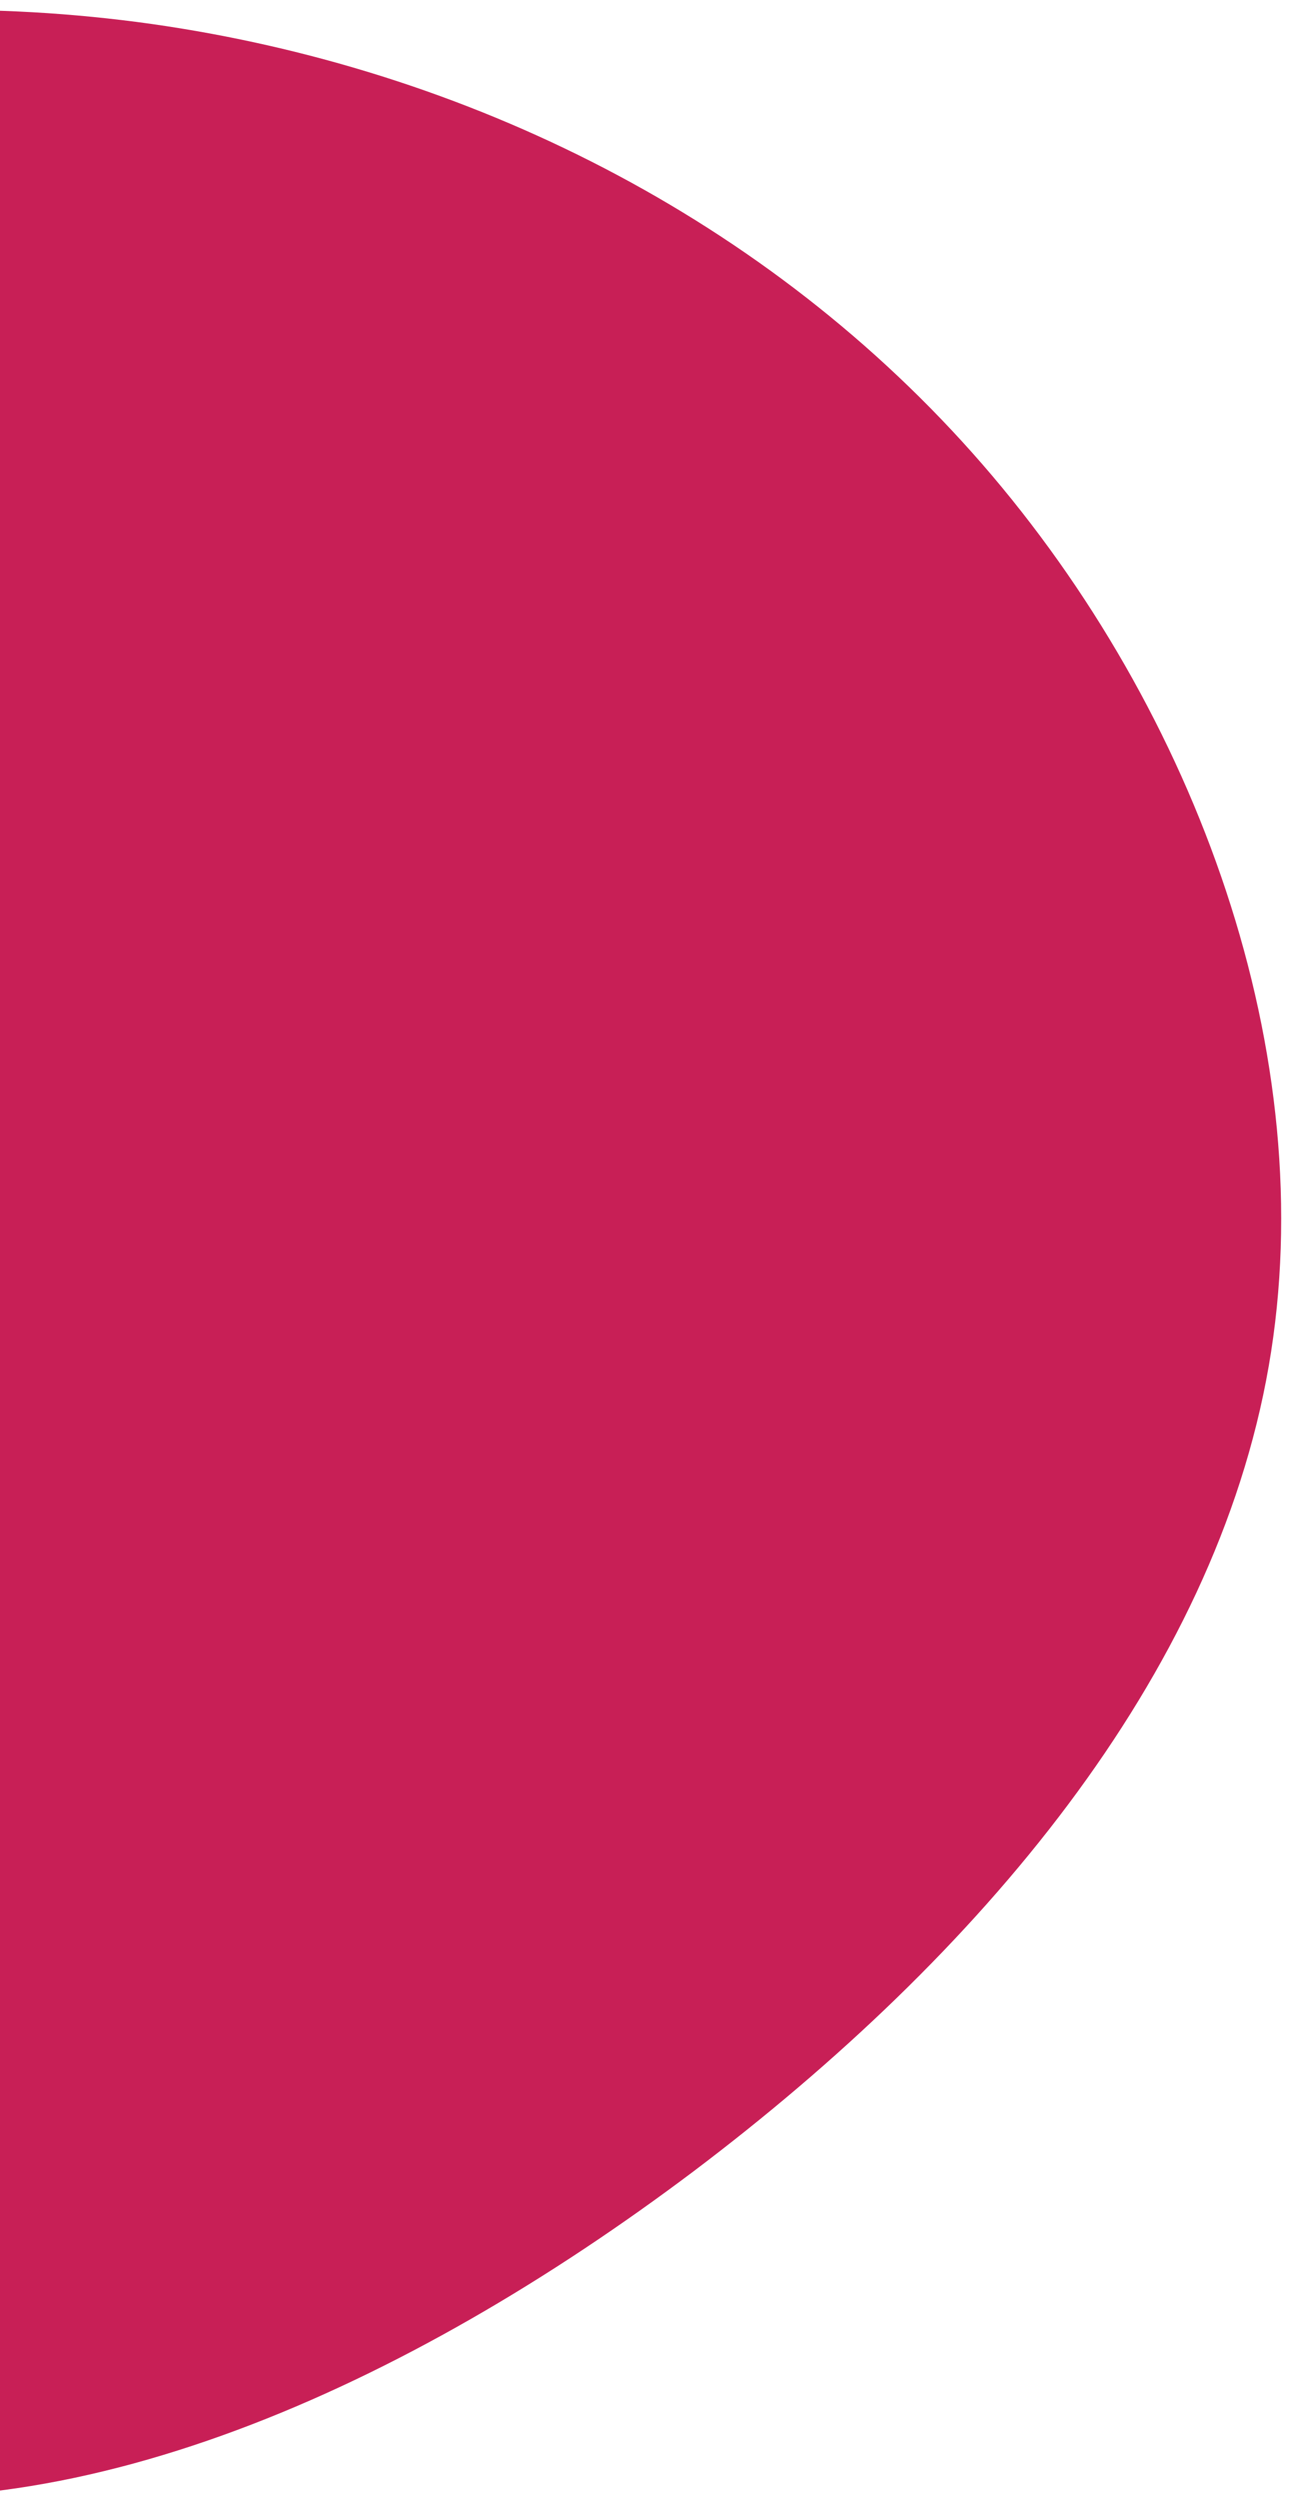 <svg width="66" height="127" viewBox="0 0 66 127" fill="none" xmlns="http://www.w3.org/2000/svg">
<path d="M-11.57 126.32C-26.674 123.608 -39.685 110.351 -50.274 95.541C-60.847 80.755 -68.974 64.401 -67.117 49.079C-65.26 33.757 -53.406 19.385 -39.171 10.693C-24.918 2.024 -8.294 -1.032 7.695 1.217C23.701 3.49 39.03 11.06 49.912 23.587C60.793 36.115 67.204 53.617 64.463 69.401C61.716 85.227 49.776 99.33 35.248 110.305C20.679 121.274 3.528 129.073 -11.57 126.32Z" fill="#C81F56"/>
</svg>
